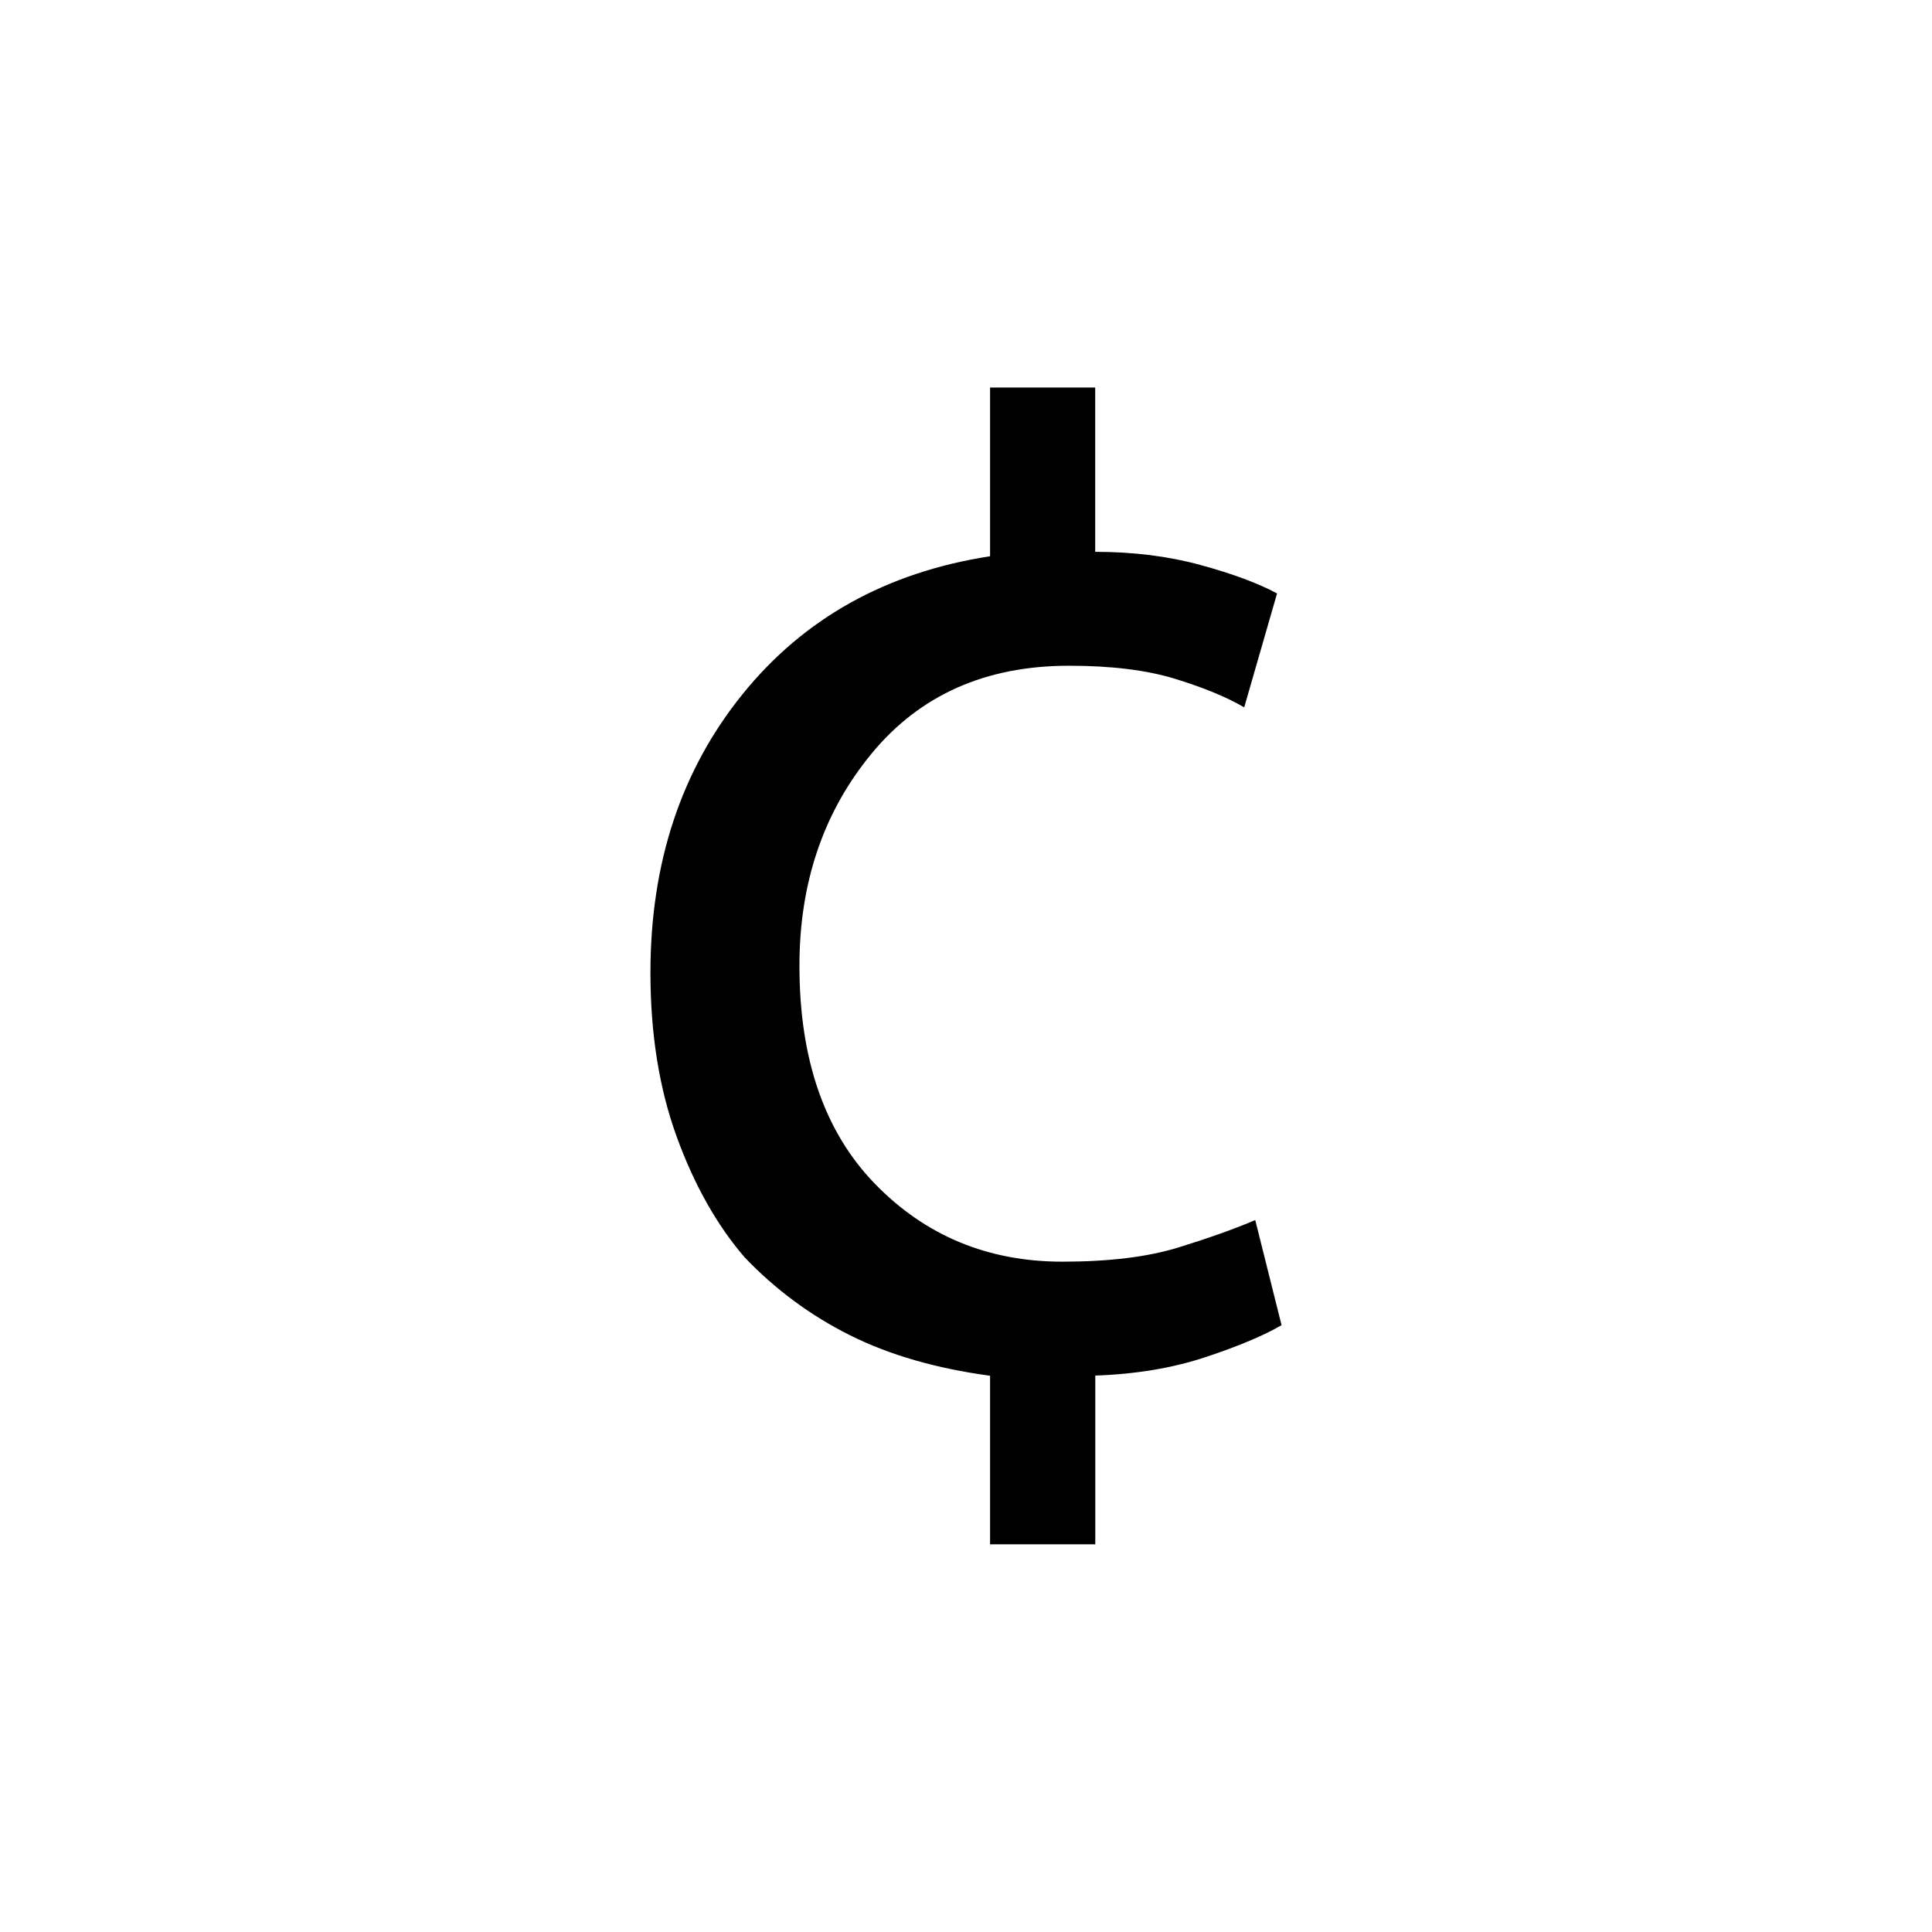 <svg xmlns="http://www.w3.org/2000/svg" class="cel-icon cel-icon-stroke-width" viewBox="0 0 24 24"><path d="M12.299 19.213V17.09q-1.007-.136-1.742-.504t-1.306-.966q-.517-.599-.844-1.497t-.327-2.041q0-2.041 1.143-3.457t3.076-1.715V4.814h1.306v2.041q.708 0 1.306.163t.953.354l-.408 1.415q-.327-.191-.857-.354t-1.32-.163q-1.551 0-2.45 1.089t-.898 2.64q0 1.742.939 2.708t2.327.966q.871 0 1.443-.177t.953-.34l.327 1.306q-.327.191-.939.395t-1.375.231v2.096H12.3v.027z"/></svg>